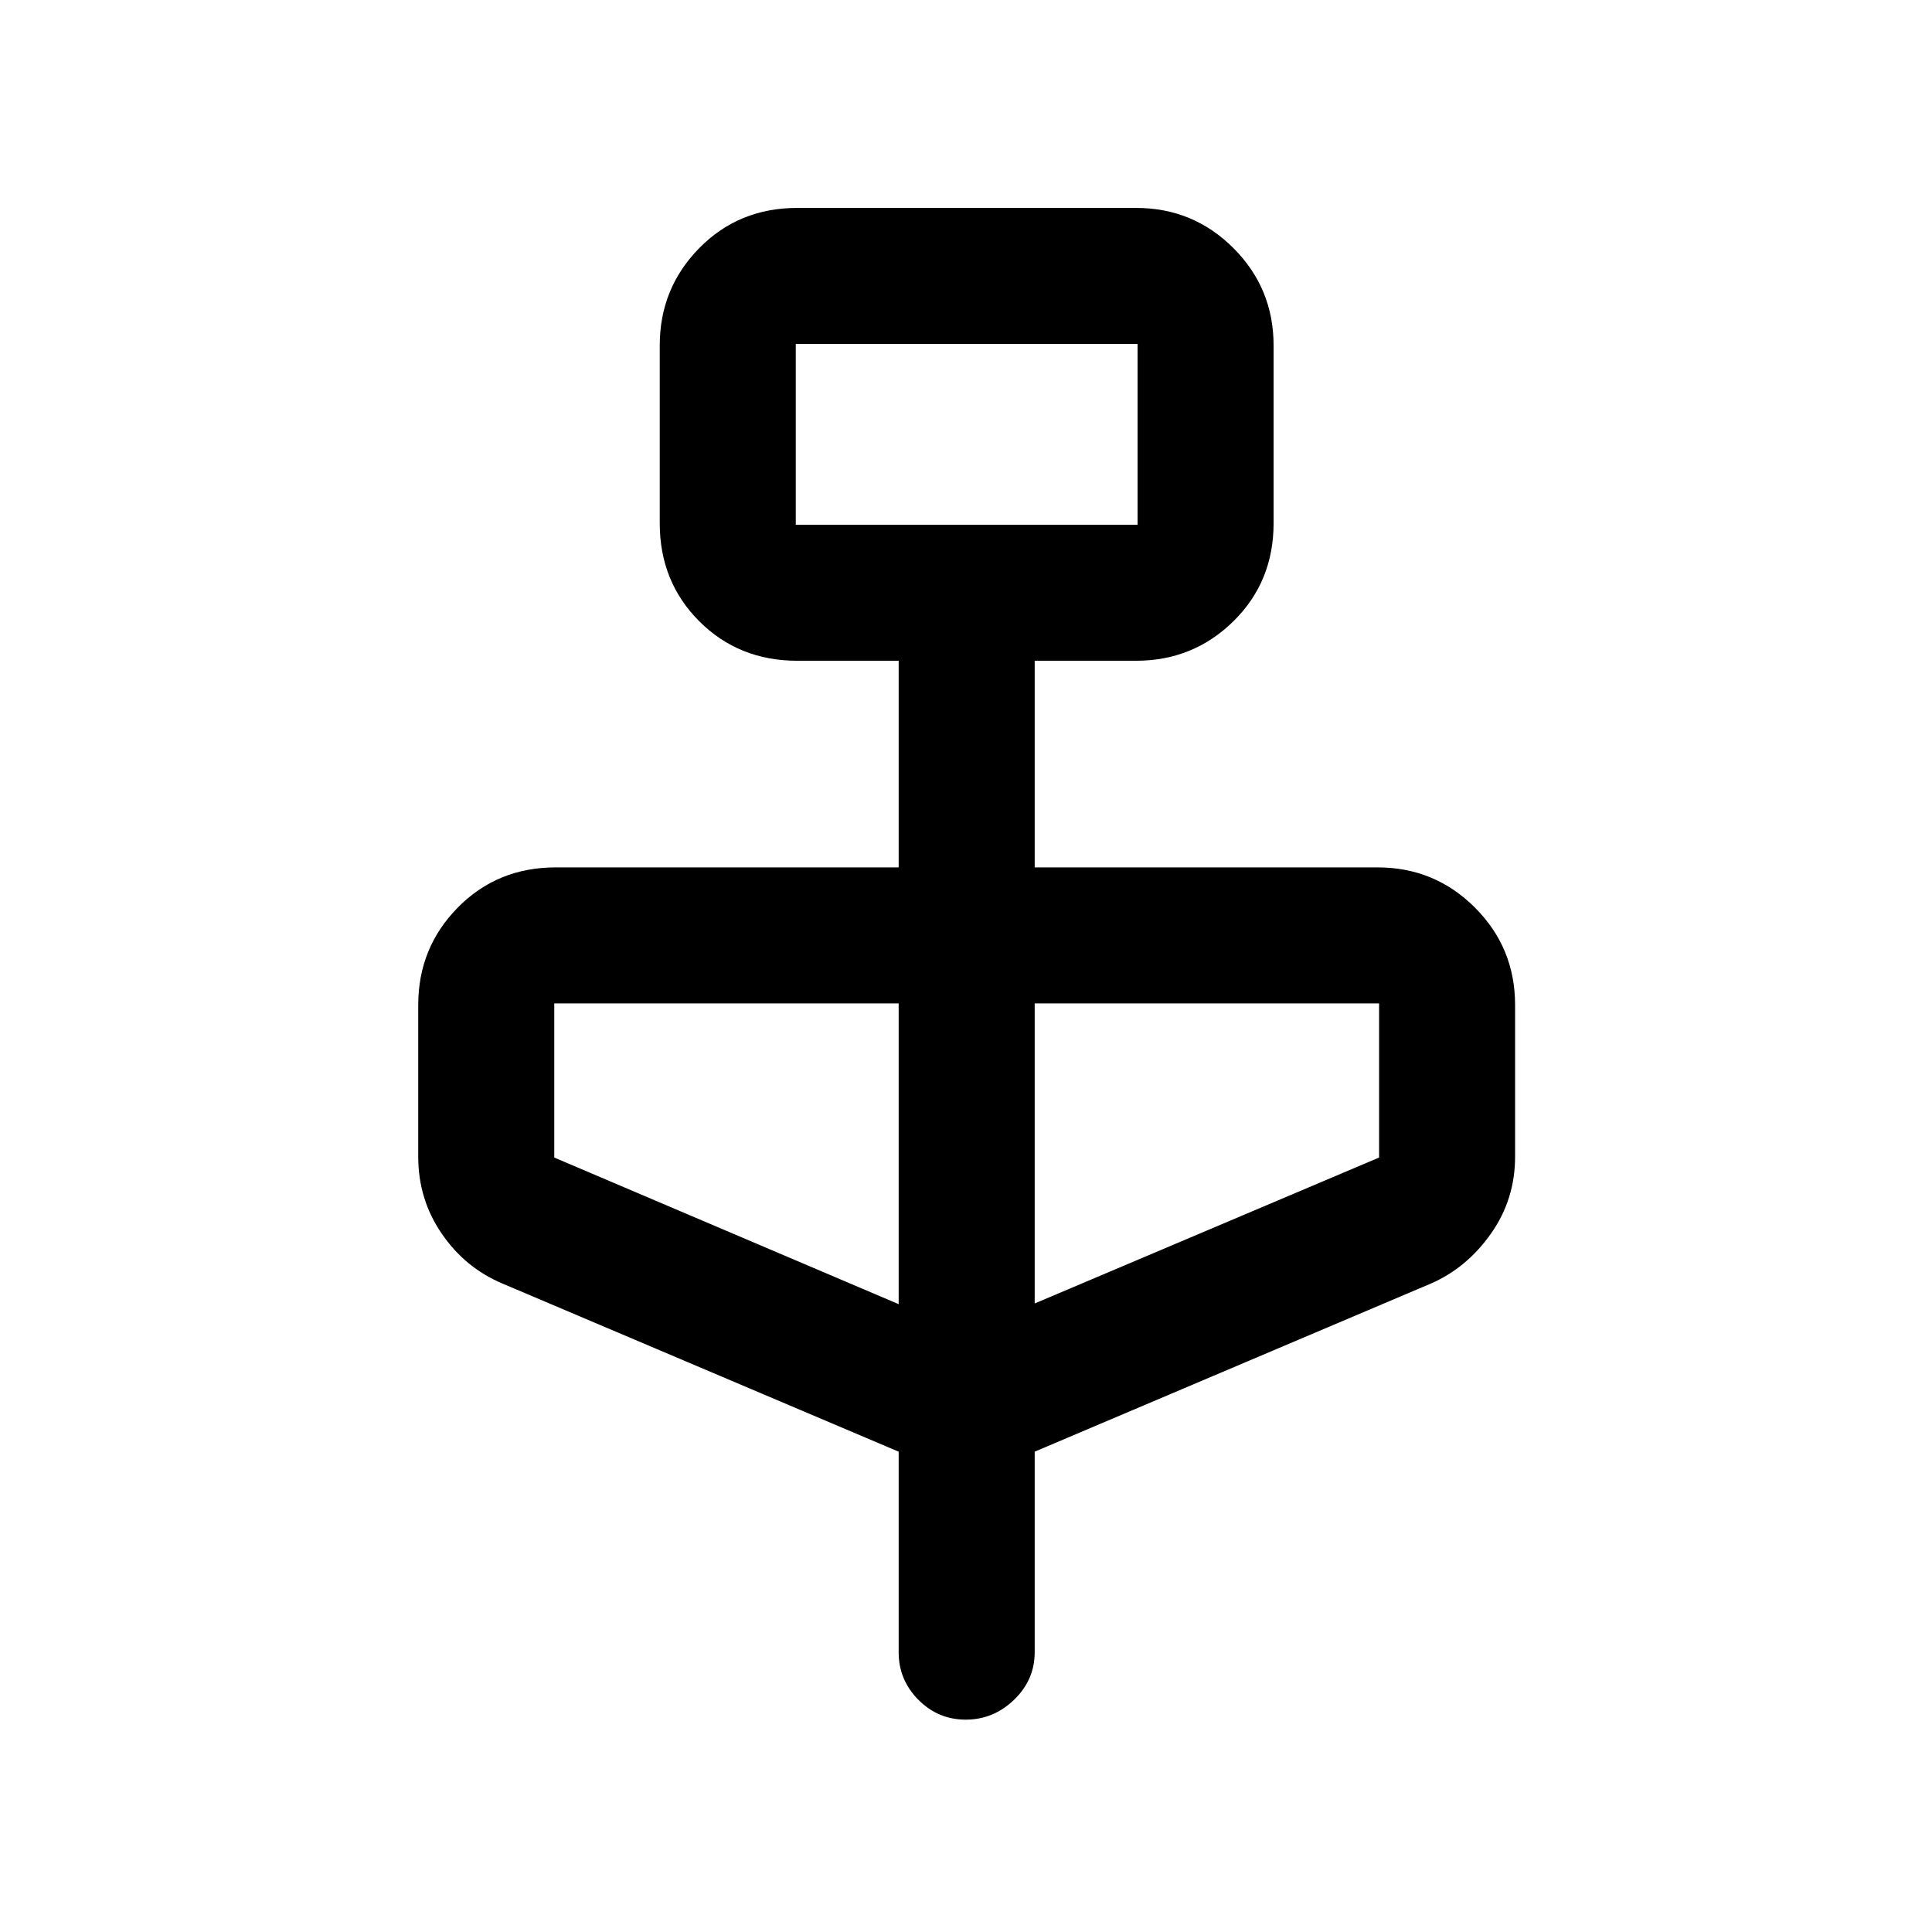 <svg xmlns="http://www.w3.org/2000/svg" height="40" viewBox="0 -960 960 960" width="40"><path d="m446.54-238.67-196.92-83.56q-18.51-7.8-30.15-24.81-11.65-17.02-11.65-38.17v-75.43q0-28.42 19.64-48.39Q247.09-529 276.18-529h170.36v-102.67h-50.36q-29.09 0-48.72-19.63-19.64-19.64-19.64-48.72v-88.31q0-28.42 19.64-48.39 19.63-19.97 48.72-19.97h168.31q28.42 0 48.39 19.97 19.96 19.97 19.96 48.39v88.31q0 29.08-19.96 48.72-19.97 19.63-48.39 19.63h-50.36V-529h170.36q28.42 0 48.39 19.97 19.96 19.97 19.96 48.39v75.43q0 21.15-11.98 38.17-11.97 17.01-29.81 24.81l-196.92 83.56v99.69q0 13.71-10.25 23.59-10.24 9.87-24 9.87-13.75 0-23.55-9.87-9.79-9.88-9.79-23.59v-99.69Zm-51.13-460.58h169.85v-89.85H395.41v89.85Zm51.13 387.28v-149.44H275.41v76.59l171.13 72.85Zm67.59-.34 171.13-72.51v-76.59H514.13v149.1ZM395.41-699.25v-89.85 89.85Z"/></svg>